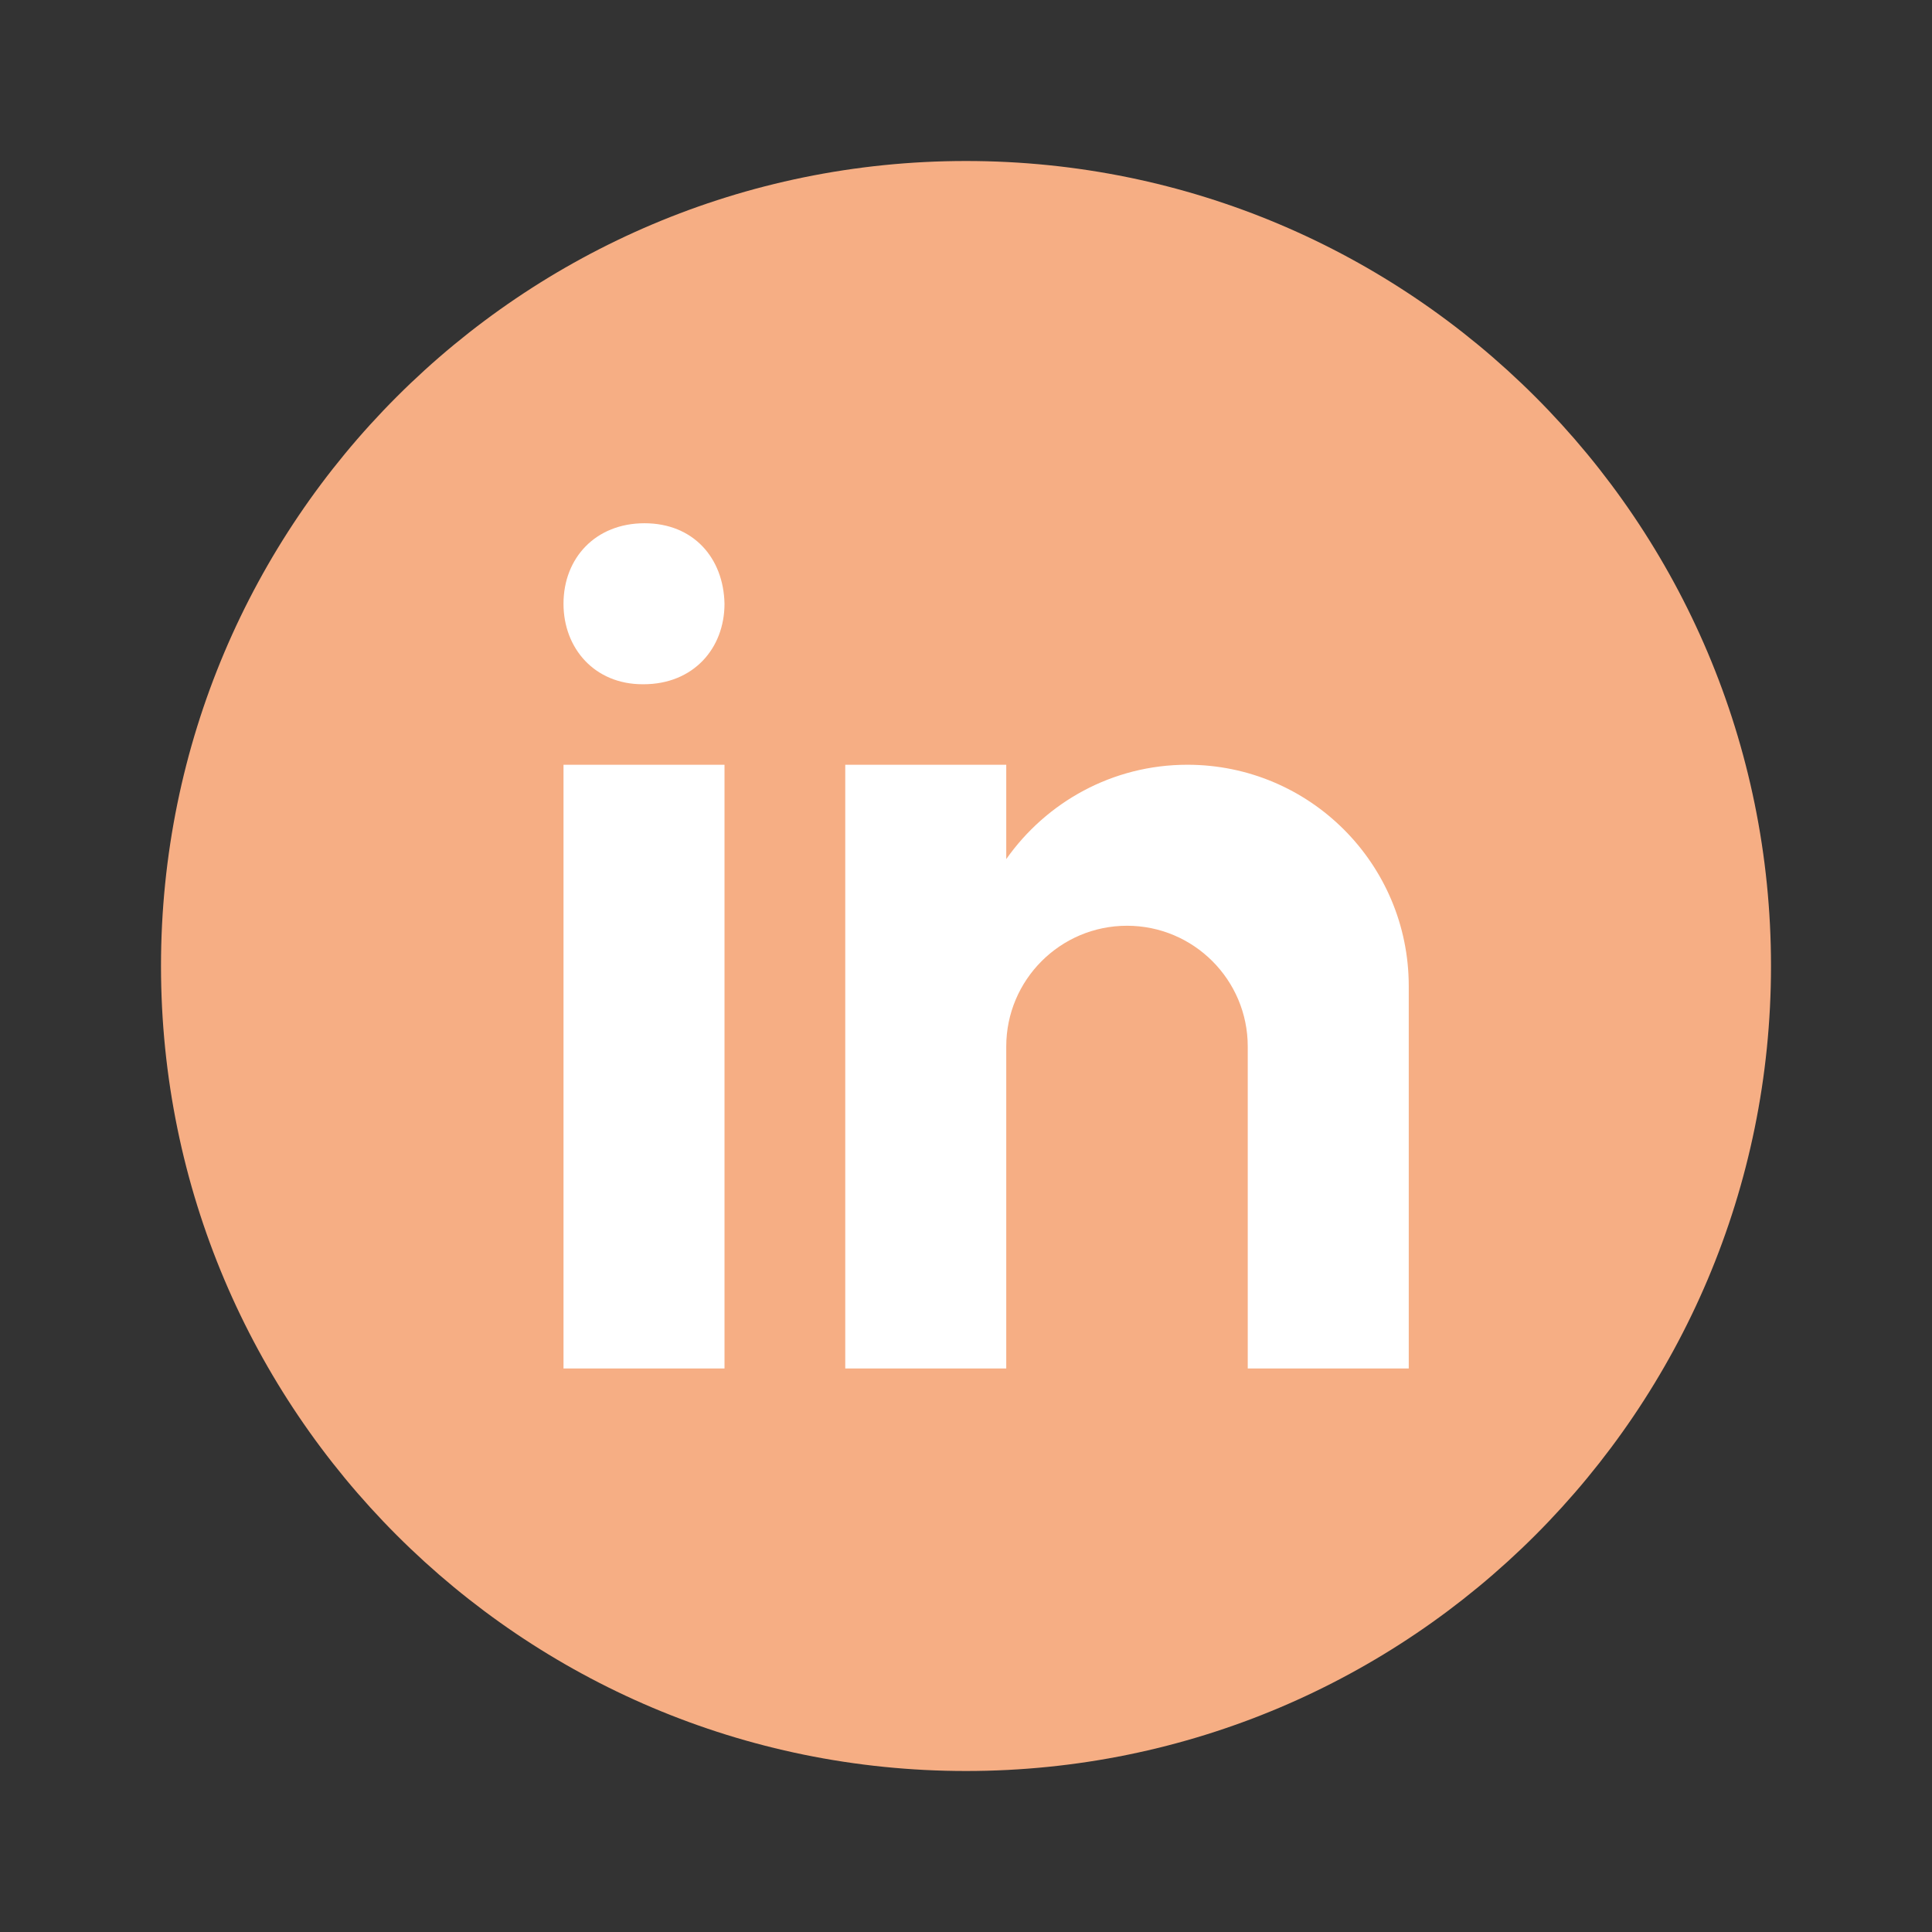 <?xml version="1.0" encoding="UTF-8"?>
<svg xmlns="http://www.w3.org/2000/svg" xmlns:xlink="http://www.w3.org/1999/xlink" viewBox="0 0 48 48" width="48px" height="48px">
<rect x="0" y="0" width="48" height="48" fill="#333333" stroke="none"/>
<g id="surface567143">
<path style=" stroke:none;fill-rule:nonzero;fill:rgb(96.471%,68.235%,51.765%);fill-opacity:1;" d="M 24 4 C 12.953 4 4 12.953 4 24 C 4 35.047 12.953 44 24 44 C 35.047 44 44 35.047 44 24 C 44 12.953 35.047 4 24 4 Z M 24 4 "/>
<path style=" stroke:none;fill-rule:nonzero;fill:rgb(100%,100%,100%);fill-opacity:1;" d="M 14 19 L 18 19 L 18 34 L 14 34 Z M 15.988 17 L 15.965 17 C 14.773 17 14 16.109 14 15 C 14 13.863 14.797 13 16.012 13 C 17.227 13 17.977 13.863 18 15 C 18 16.109 17.227 17 15.988 17 Z M 35 24.5 C 35 21.461 32.539 19 29.5 19 C 27.637 19 25.996 19.93 25 21.344 L 25 19 L 21 19 L 21 34 L 25 34 L 25 26 C 25 24.344 26.344 23 28 23 C 29.656 23 31 24.344 31 26 L 31 34 L 35 34 C 35 34 35 24.922 35 24.5 Z M 35 24.5 "/>
</g>
</svg>
